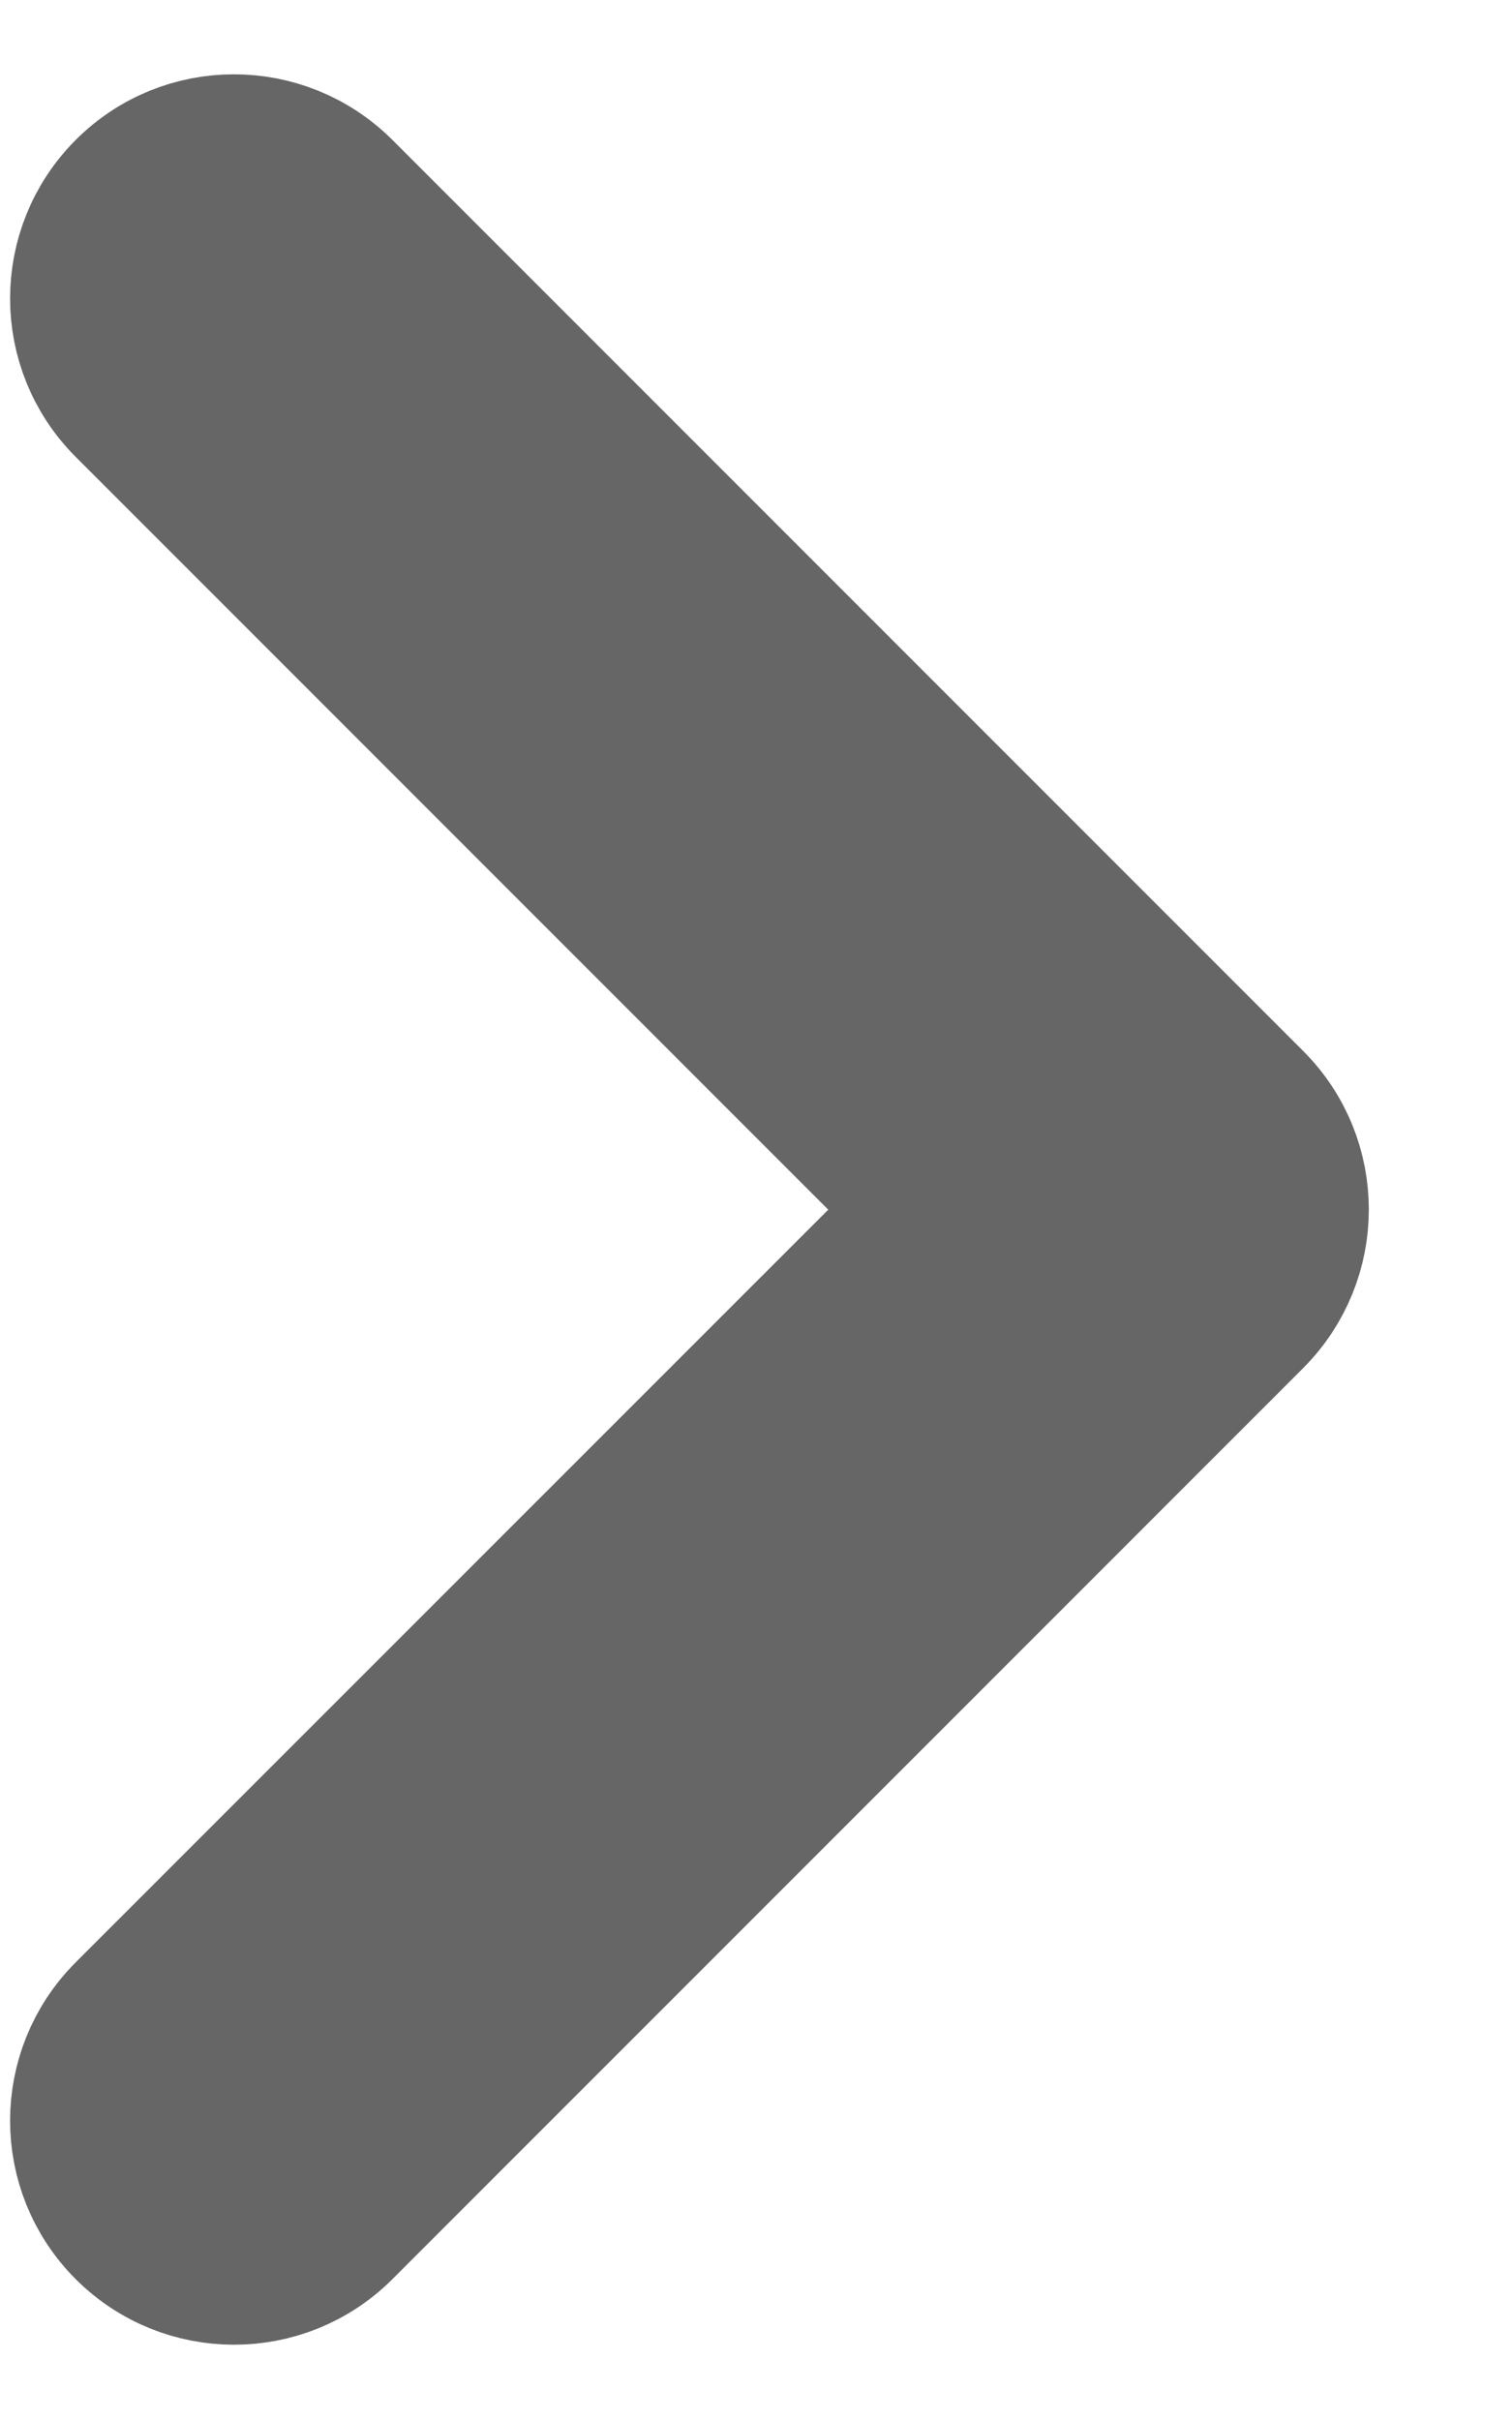 <svg xmlns="http://www.w3.org/2000/svg" width="10" height="16"><path d="M8.266 8.691l-6.024 6.024c-.383.383-1.005.383-1.388 0s-.383-1.004 0-1.387l5.331-5.33L.854 2.667c-.383-.383-.383-1.004 0-1.388s1.004-.383 1.388 0l6.024 6.024c.192.192.287.443.287.694s-.096.502-.287.694z" fill="#666" fill-rule="nonzero" stroke="#666"/></svg>